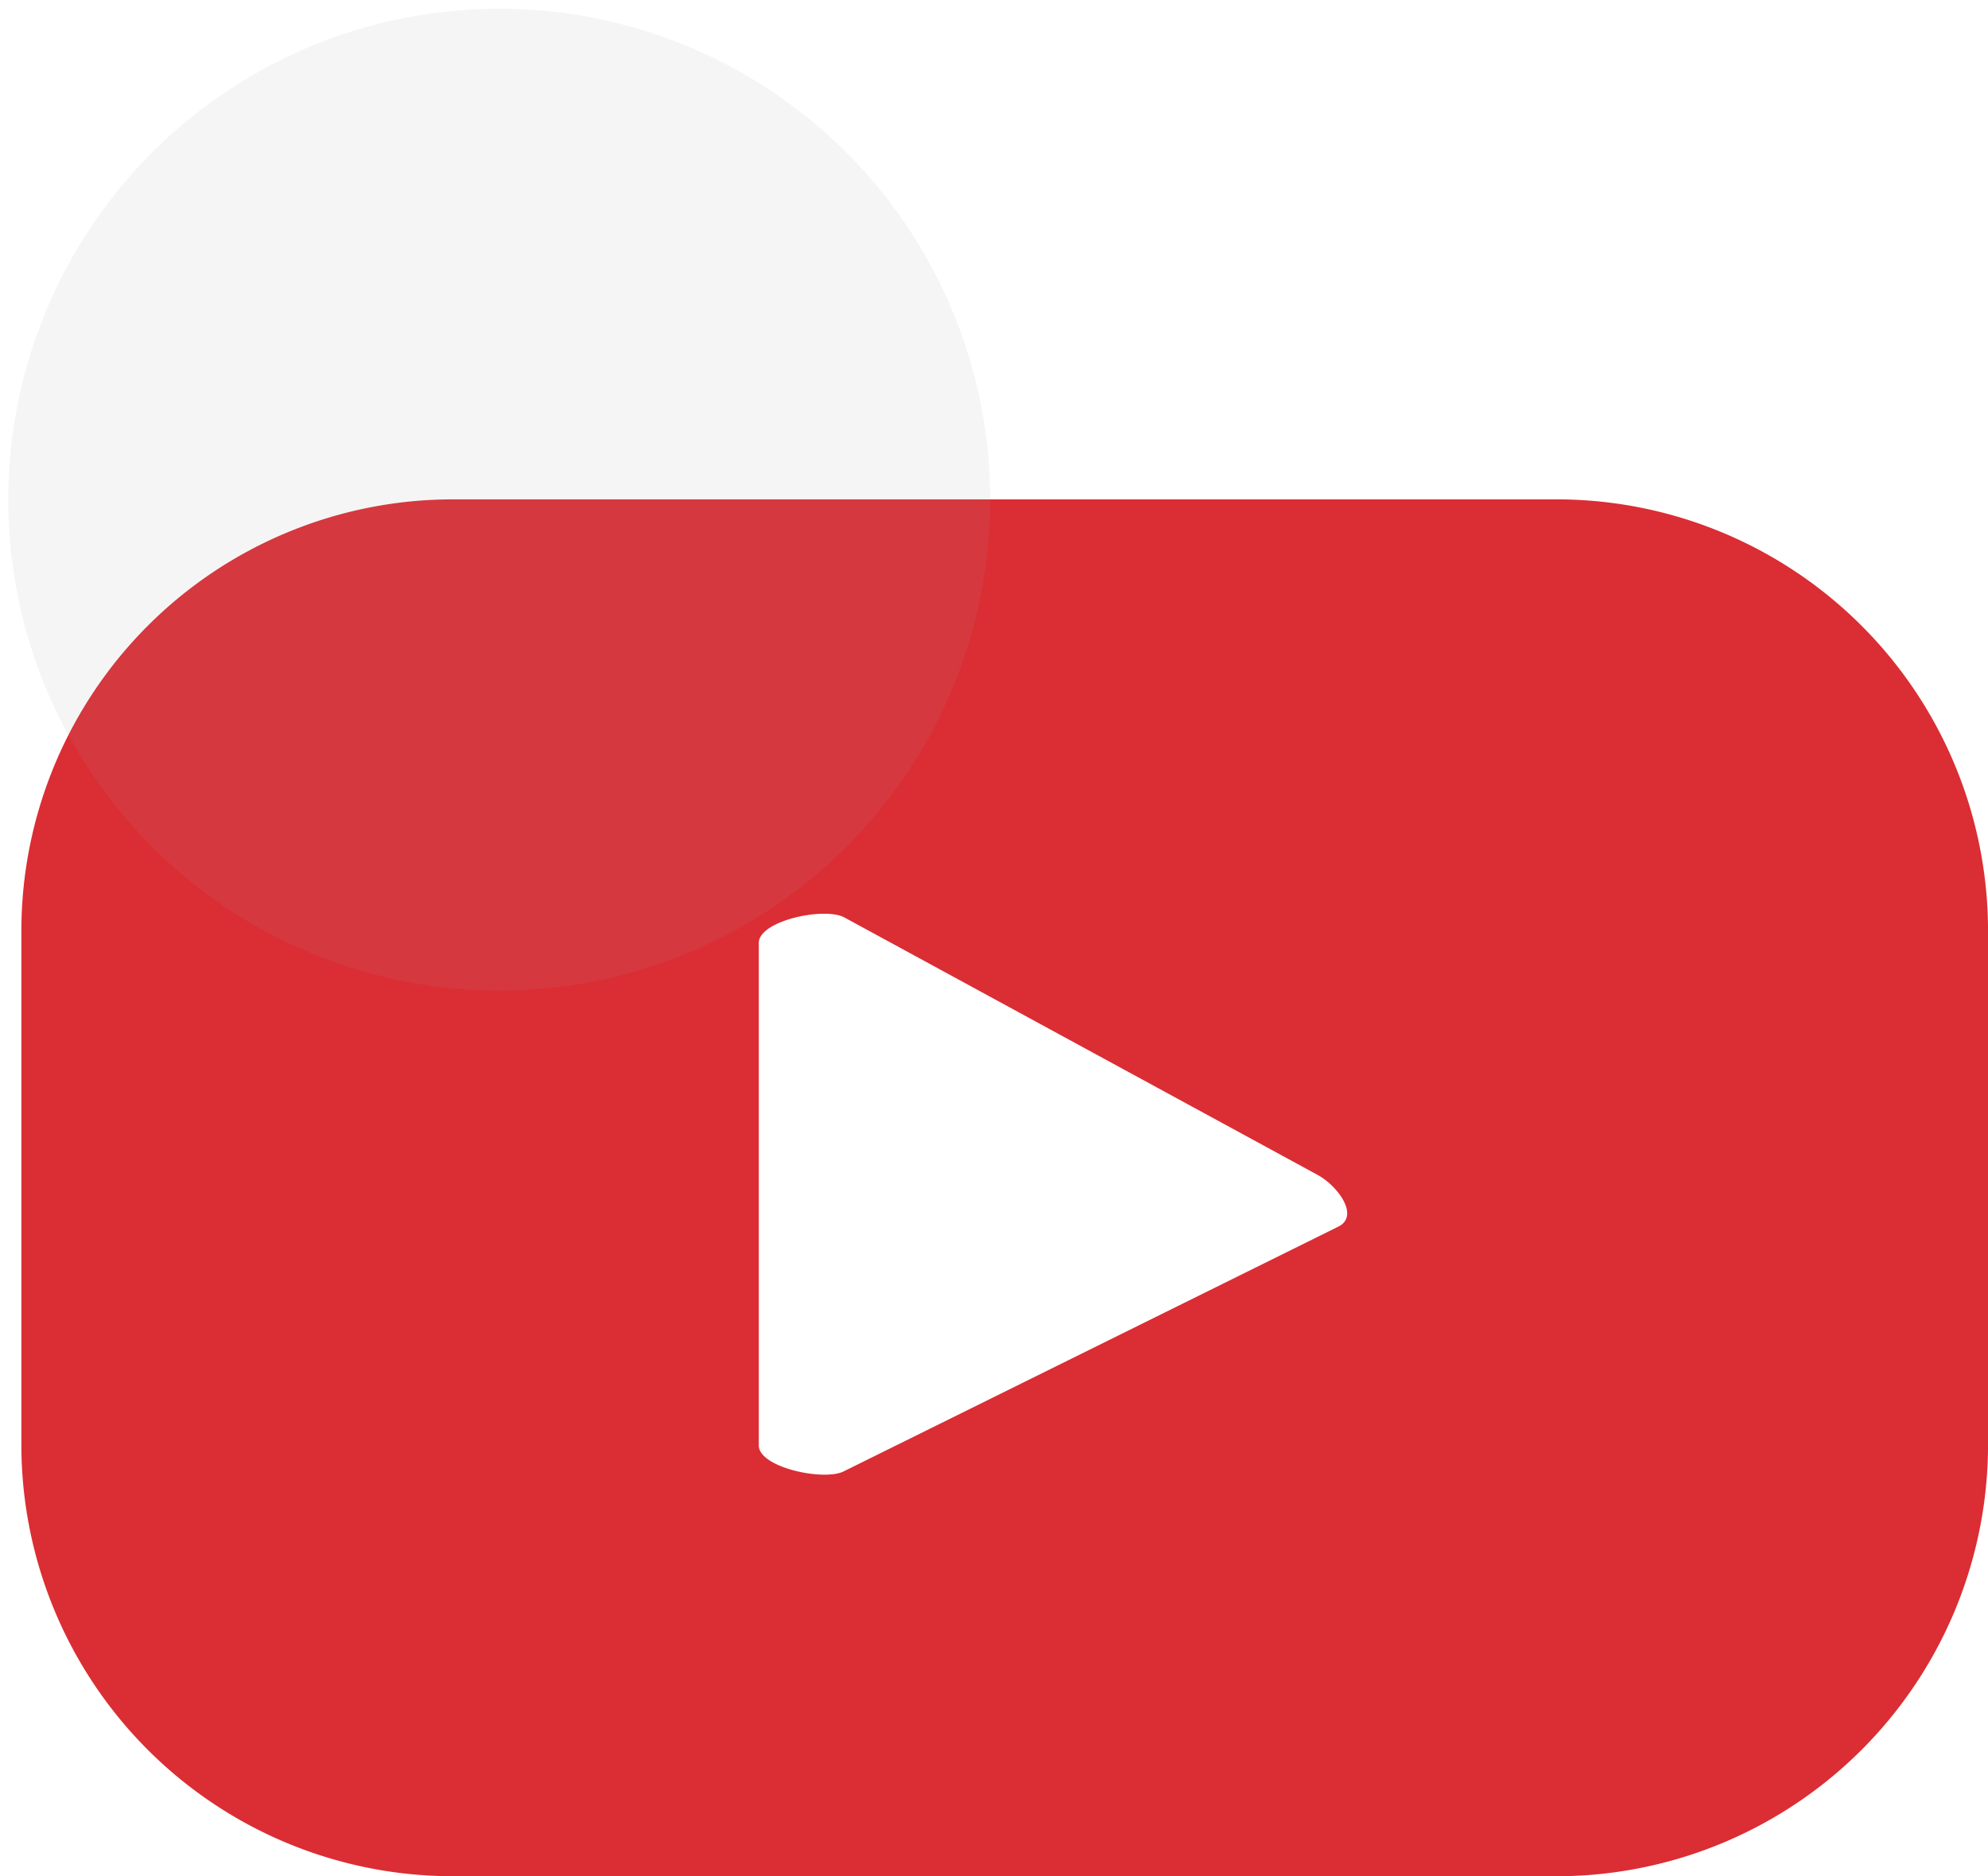 <svg xmlns="http://www.w3.org/2000/svg" width="68.097" height="64.265" viewBox="0 0 68.097 64.265"><g transform="translate(-1324.651 -9897.391)"><path d="M1173.749,227.658a14.783,14.783,0,0,0-14.782-14.784h-37.8a14.784,14.784,0,0,0-14.784,14.784V245.25a14.784,14.784,0,0,0,14.784,14.784h37.8a14.783,14.783,0,0,0,14.782-14.784Zm-22.232,10.115-16.95,8.386c-.667.359-2.924-.121-2.924-.877V228.067c0-.767,2.276-1.247,2.942-.867l16.226,8.827C1151.493,236.416,1152.206,237.4,1151.517,237.773Z" transform="translate(219 9701.621)" fill="#db2d34"/><circle cx="16.815" cy="16.815" r="16.815" transform="matrix(1, -0.017, 0.017, 1, 1324.651, 9897.978)" fill="#979797" opacity="0.1"/></g></svg>